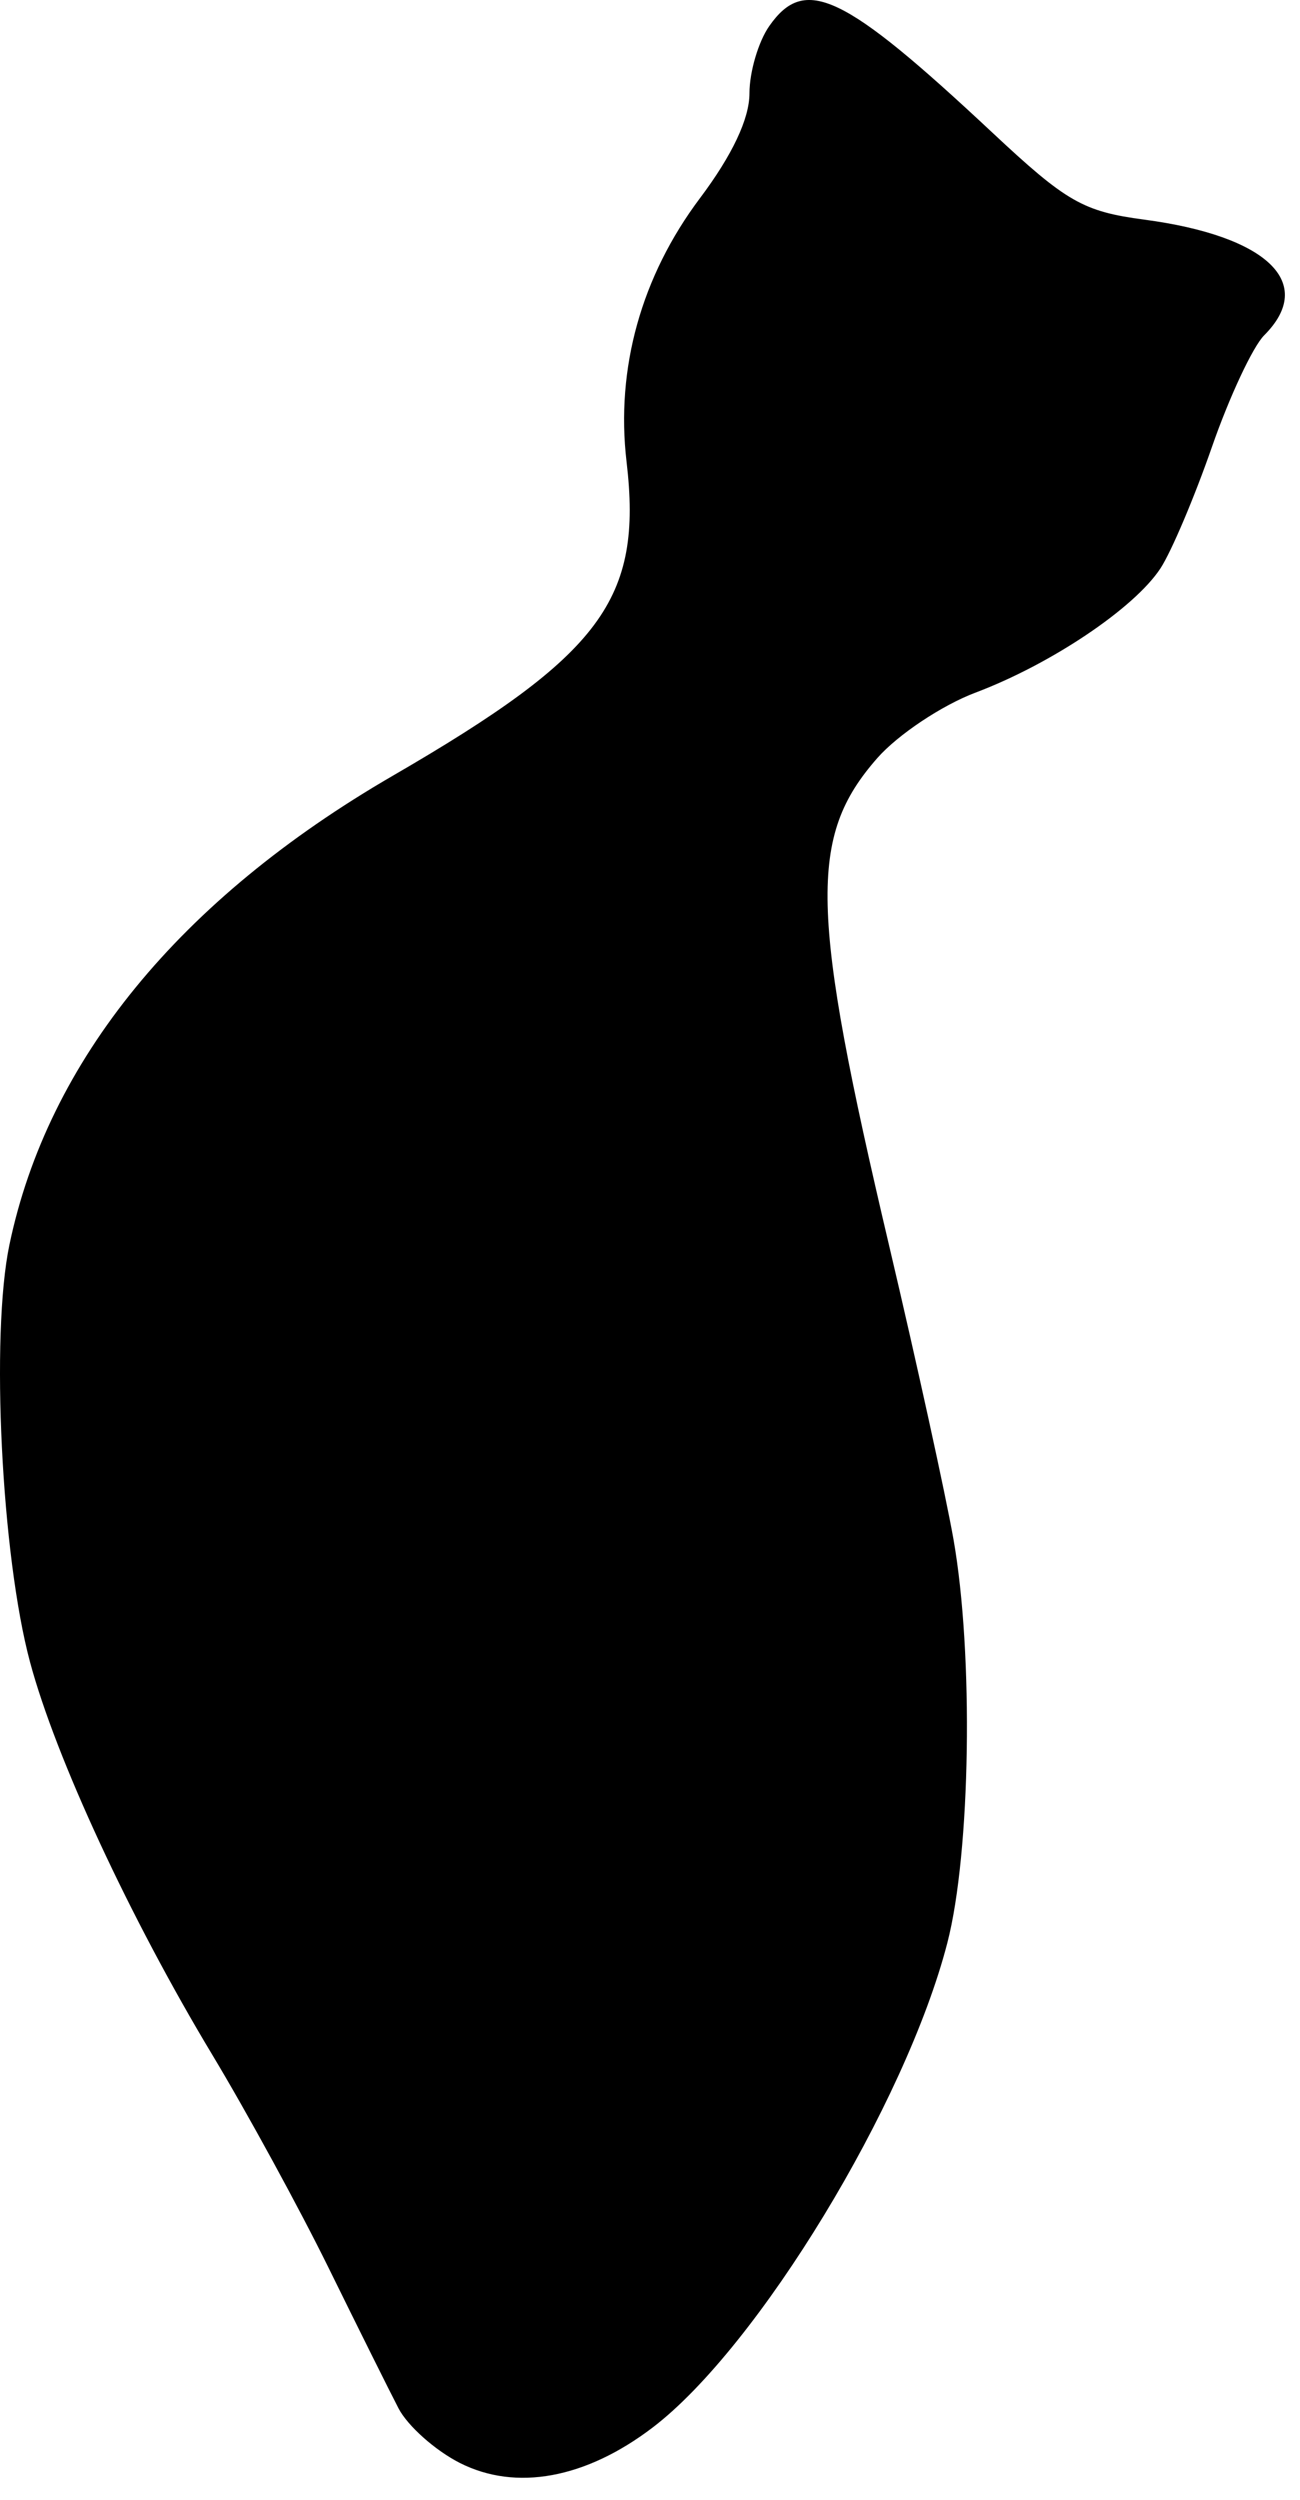 <svg width="51" height="98" viewBox="0 0 51 98" fill="none" xmlns="http://www.w3.org/2000/svg">
<path fill-rule="evenodd" clip-rule="evenodd" d="M30.18 1.02C29.752 1.631 29.402 2.818 29.402 3.658C29.402 4.655 28.727 6.083 27.457 7.773C25.158 10.833 24.151 14.446 24.58 18.098C25.215 23.499 23.606 25.659 15.409 30.41C7.044 35.258 1.878 41.574 0.369 48.799C-0.372 52.346 0.056 60.976 1.179 65.158C2.191 68.924 5.103 75.193 8.324 80.542C9.688 82.806 11.744 86.571 12.894 88.908C14.044 91.246 15.277 93.721 15.634 94.408C15.991 95.096 17.073 96.059 18.038 96.548C20.241 97.666 22.98 97.162 25.611 95.155C29.735 92.01 35.537 82.472 37.166 76.158C38.081 72.614 38.199 64.84 37.406 60.342C37.097 58.591 35.963 53.418 34.885 48.846C31.778 35.669 31.708 32.803 34.415 29.72C35.22 28.803 36.952 27.648 38.265 27.153C41.236 26.033 44.503 23.841 45.526 22.28C45.953 21.629 46.861 19.488 47.544 17.524C48.227 15.56 49.15 13.589 49.594 13.145C51.643 11.096 49.728 9.251 44.885 8.609C42.49 8.291 41.838 7.918 38.924 5.192C33.092 -0.261 31.582 -0.982 30.18 1.02Z" fill="black"/>
</svg>
